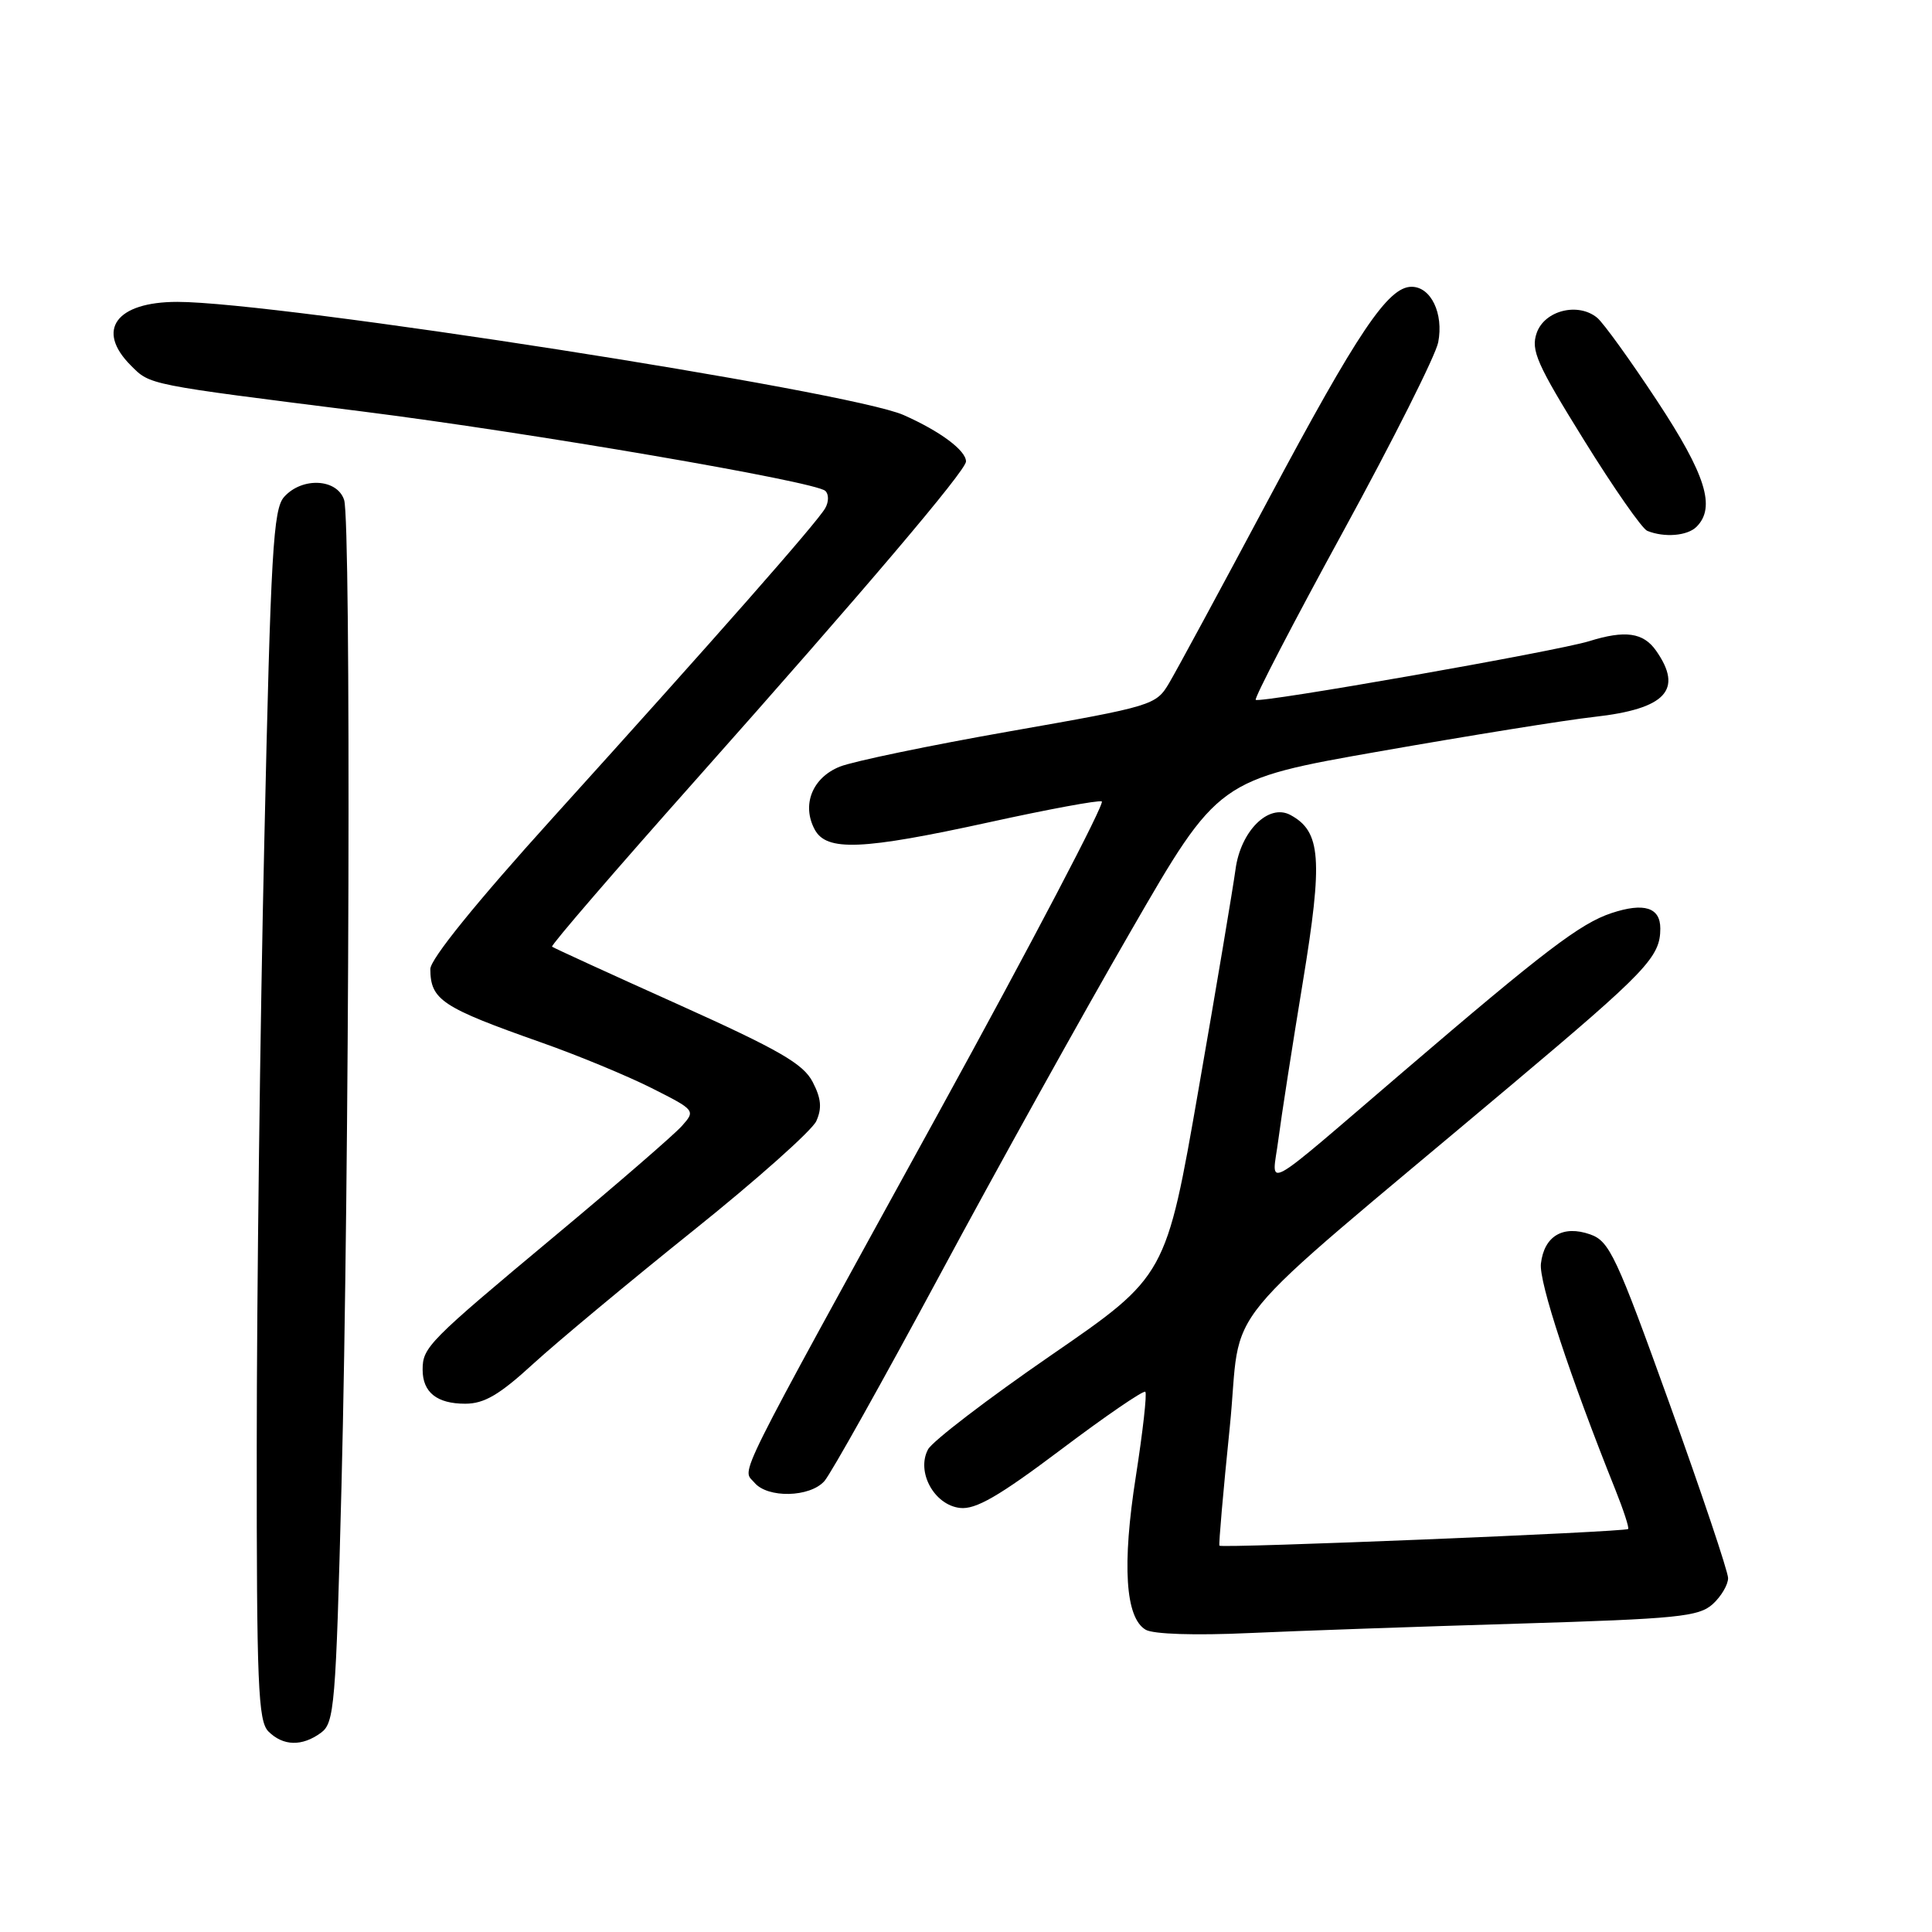 <?xml version="1.0" encoding="UTF-8" standalone="no"?>
<!DOCTYPE svg PUBLIC "-//W3C//DTD SVG 1.1//EN" "http://www.w3.org/Graphics/SVG/1.1/DTD/svg11.dtd" >
<svg xmlns="http://www.w3.org/2000/svg" xmlns:xlink="http://www.w3.org/1999/xlink" version="1.1" viewBox="0 0 256 256">
 <g >
 <path fill="currentColor"
d=" M 42.53 229.60 C 44.31 228.30 44.50 226.06 45.25 196.85 C 46.30 155.77 46.53 69.12 45.60 66.25 C 44.68 63.42 40.05 63.18 37.66 65.83 C 36.20 67.43 35.88 73.02 35.02 111.58 C 34.47 135.73 34.02 171.78 34.02 191.68 C 34.00 223.25 34.20 228.06 35.57 229.43 C 37.52 231.37 40.02 231.44 42.53 229.60 Z  M 201.19 215.14 C 222.31 214.50 225.09 214.22 226.94 212.56 C 228.07 211.53 228.99 209.97 228.98 209.10 C 228.97 208.22 225.48 197.83 221.23 186.02 C 214.16 166.37 213.26 164.46 210.70 163.56 C 207.10 162.30 204.61 163.78 204.18 167.43 C 203.89 169.84 208.02 182.36 214.05 197.41 C 215.13 200.11 215.89 202.44 215.74 202.60 C 215.34 203.00 161.82 205.18 161.58 204.81 C 161.47 204.64 162.08 197.62 162.94 189.22 C 164.71 171.89 159.91 177.73 200.26 143.77 C 218.25 128.64 220.00 126.80 220.00 123.03 C 220.00 120.24 217.85 119.56 213.53 120.99 C 209.42 122.35 204.65 125.98 186.00 141.95 C 166.59 158.56 168.55 157.49 169.39 151.00 C 169.78 147.97 171.24 138.59 172.63 130.14 C 175.32 113.80 175.04 110.16 170.97 107.98 C 168.08 106.44 164.38 110.13 163.71 115.22 C 163.39 117.57 161.20 130.66 158.82 144.30 C 154.51 169.09 154.51 169.09 139.27 179.58 C 130.89 185.35 123.56 190.96 122.97 192.05 C 121.38 195.02 123.78 199.42 127.20 199.81 C 129.28 200.05 132.36 198.27 140.61 192.06 C 146.50 187.62 151.52 184.19 151.76 184.42 C 152.00 184.66 151.43 189.69 150.51 195.60 C 148.66 207.36 149.11 214.38 151.81 215.95 C 152.82 216.54 158.34 216.72 165.50 216.39 C 172.10 216.09 188.16 215.53 201.19 215.14 Z  M 109.24 196.25 C 110.09 195.29 116.95 183.03 124.50 169.00 C 132.04 154.97 143.43 134.46 149.82 123.41 C 161.42 103.31 161.42 103.31 182.96 99.53 C 194.81 97.45 207.54 95.40 211.26 94.99 C 220.73 93.93 223.08 91.41 219.44 86.22 C 217.75 83.81 215.35 83.47 210.57 84.96 C 206.33 86.28 166.88 93.22 166.39 92.73 C 166.18 92.51 171.39 82.47 177.98 70.42 C 184.57 58.36 190.24 47.08 190.57 45.36 C 191.31 41.54 189.61 38.00 187.04 38.00 C 183.93 38.00 179.95 43.91 168.03 66.26 C 161.80 77.94 155.90 88.85 154.92 90.50 C 153.18 93.45 152.77 93.57 133.82 96.90 C 123.19 98.77 113.05 100.88 111.29 101.58 C 107.64 103.04 106.20 106.64 107.95 109.91 C 109.52 112.84 114.19 112.65 131.13 108.94 C 138.82 107.25 145.51 106.01 145.99 106.19 C 146.47 106.36 136.73 124.95 124.34 147.50 C 96.67 197.86 98.34 194.50 99.96 196.45 C 101.70 198.55 107.32 198.42 109.24 196.25 Z  M 70.69 180.68 C 73.89 177.76 83.39 169.85 91.81 163.10 C 100.23 156.36 107.58 149.81 108.16 148.56 C 108.93 146.85 108.82 145.55 107.68 143.36 C 106.44 140.96 103.25 139.12 89.84 133.08 C 80.85 129.04 73.34 125.60 73.15 125.44 C 72.96 125.27 81.54 115.32 92.21 103.32 C 114.63 78.10 128.00 62.34 128.00 61.15 C 128.00 59.69 124.58 57.14 119.72 54.99 C 112.51 51.81 36.75 40.00 23.50 40.00 C 15.38 40.00 12.65 43.74 17.34 48.43 C 19.94 51.03 19.33 50.91 48.00 54.52 C 70.21 57.32 107.97 63.79 109.35 65.04 C 109.83 65.46 109.83 66.49 109.35 67.33 C 108.31 69.19 94.86 84.47 73.25 108.36 C 63.08 119.60 57.01 127.11 57.02 128.41 C 57.05 132.50 58.53 133.48 71.71 138.13 C 76.55 139.83 83.13 142.56 86.35 144.18 C 92.14 147.10 92.18 147.15 90.35 149.20 C 89.33 150.35 81.75 156.91 73.50 163.79 C 56.74 177.77 56.00 178.52 56.00 181.49 C 56.00 184.49 57.89 186.00 61.64 186.00 C 64.17 186.00 66.18 184.82 70.69 180.68 Z  M 224.80 69.80 C 227.38 67.22 226.02 62.89 219.57 53.11 C 216.04 47.75 212.47 42.80 211.64 42.11 C 209.11 40.02 204.66 41.13 203.62 44.12 C 202.82 46.40 203.64 48.25 209.87 58.29 C 213.81 64.65 217.59 70.07 218.27 70.34 C 220.54 71.26 223.59 71.01 224.80 69.80 Z "/>
</g>
</svg>